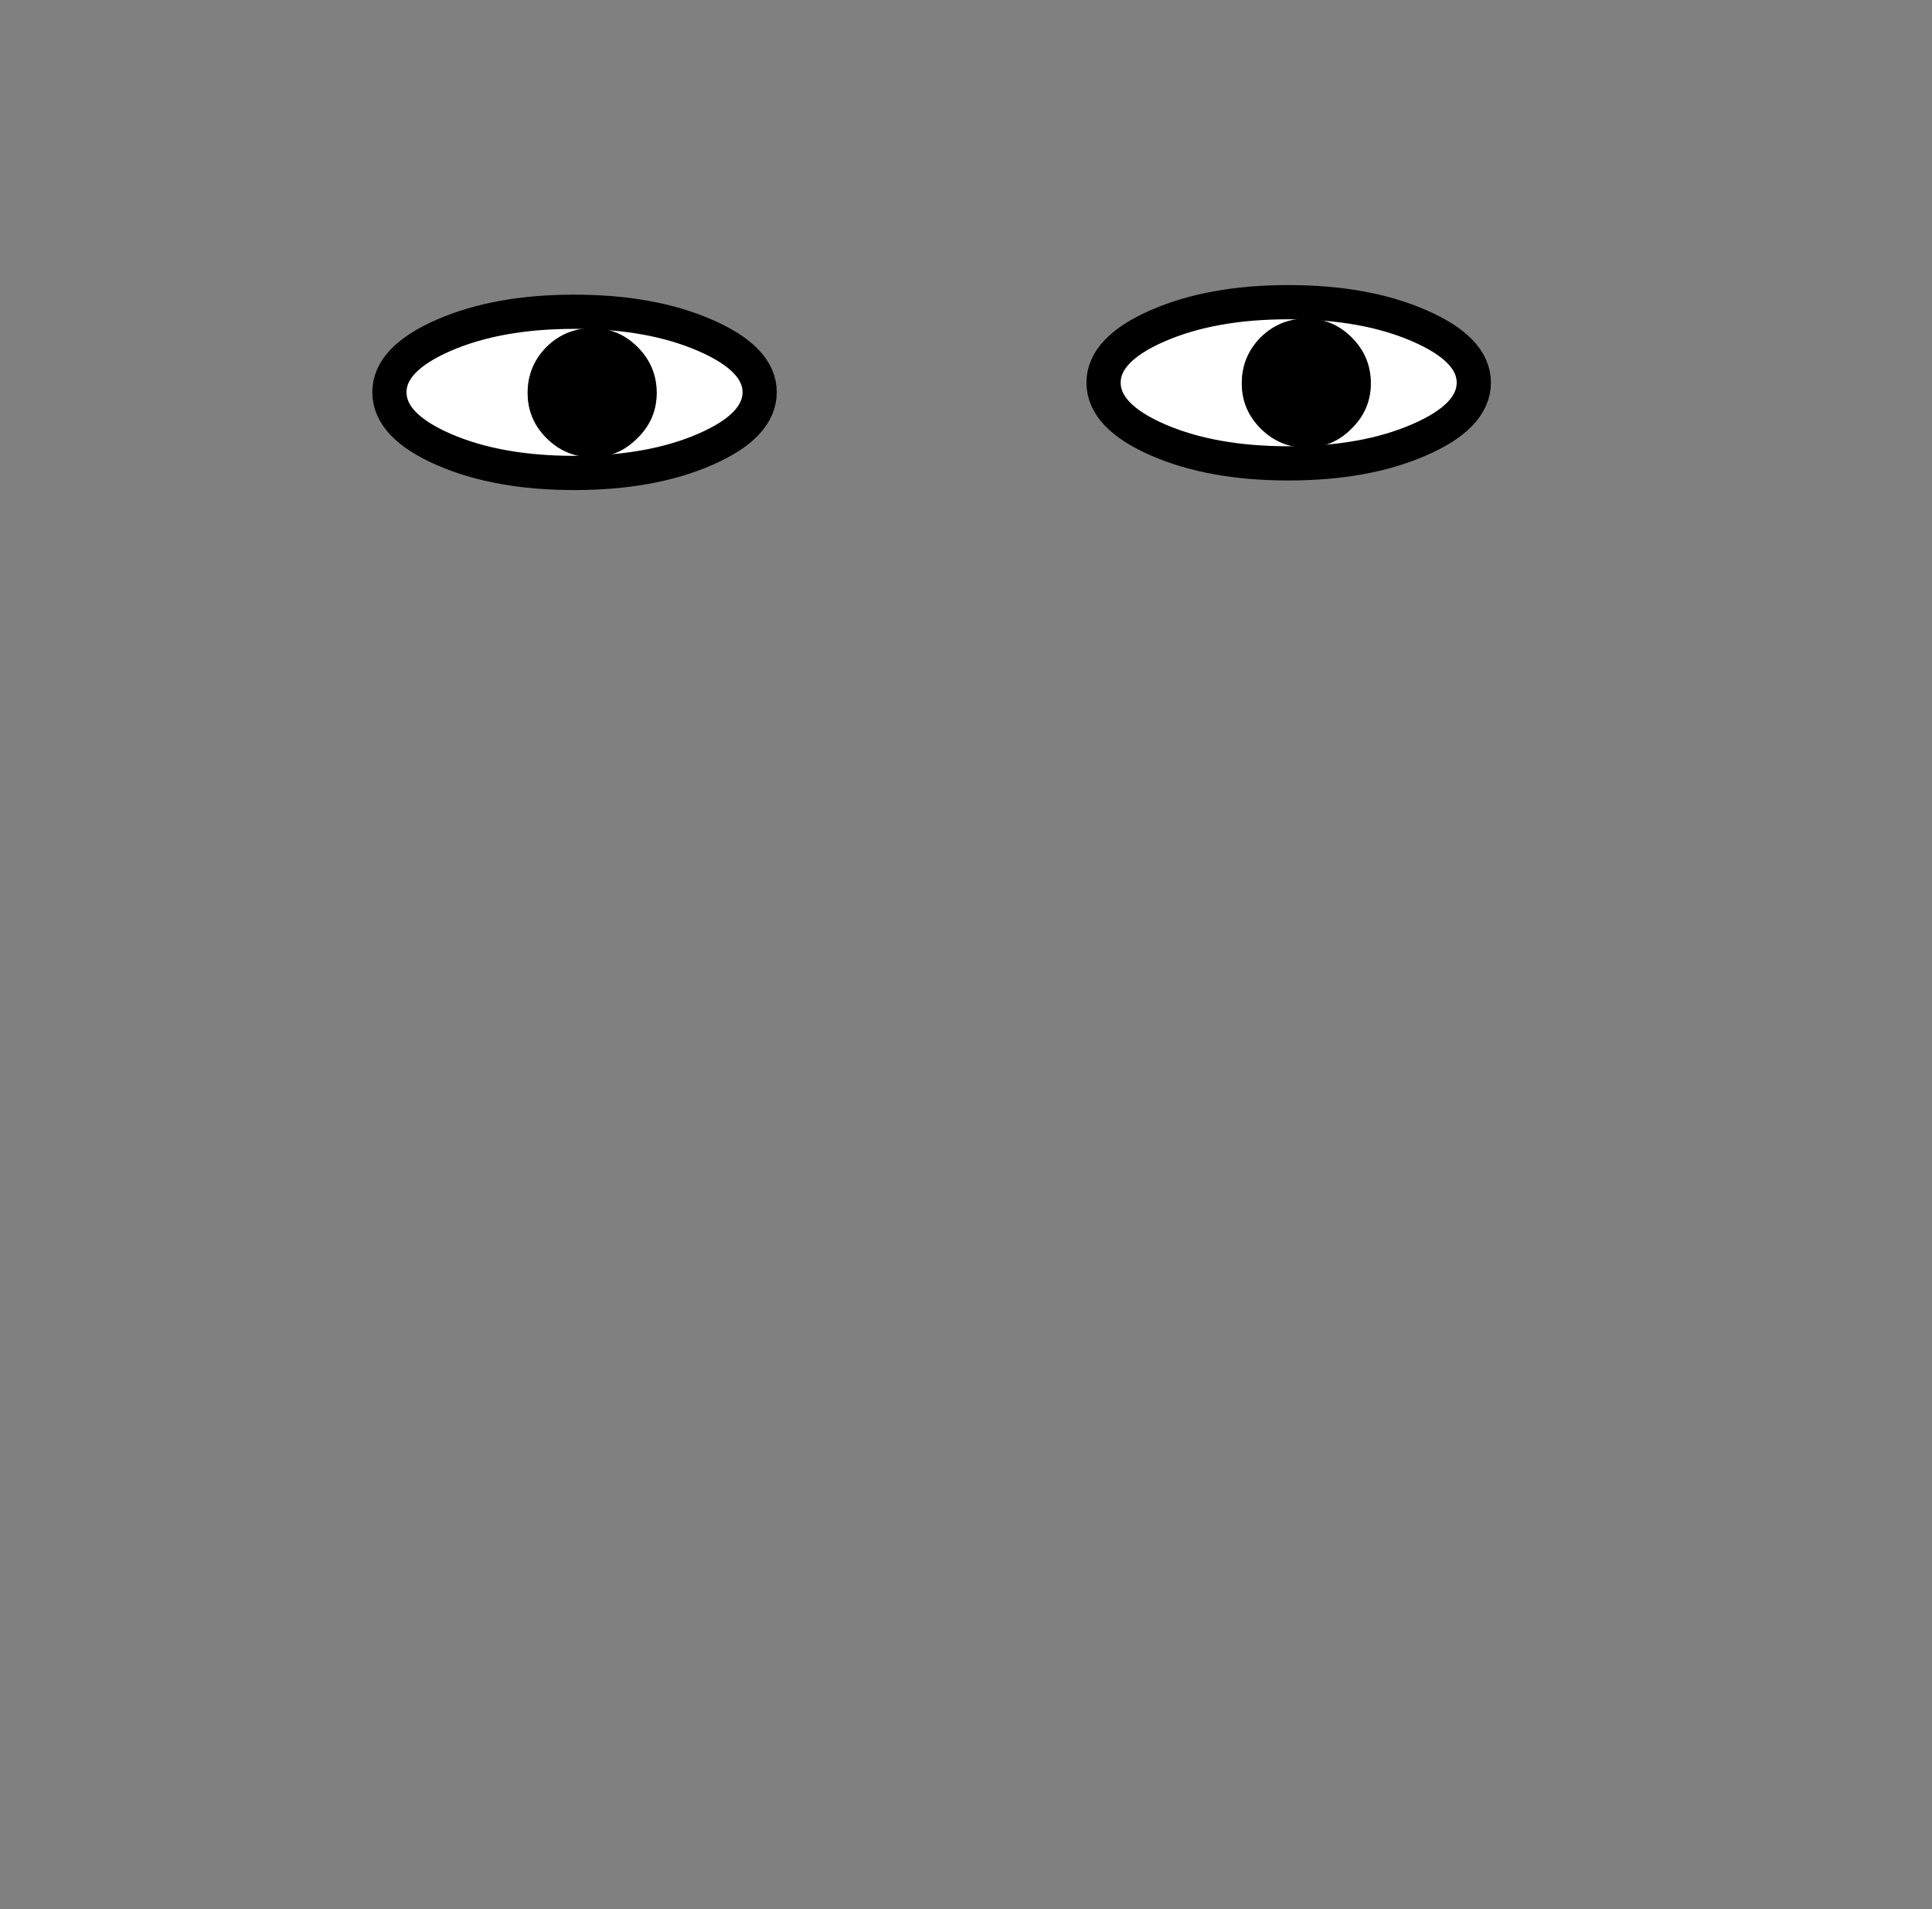 <?xml version="1.0" encoding="UTF-8" standalone="no"?>
<svg xmlns:xlink="http://www.w3.org/1999/xlink" height="278.95px" width="282.3px" xmlns="http://www.w3.org/2000/svg">
  <rect width="100%" height="100%" fill="#808080" stroke="none"/>
  <g transform="matrix(1, 0, 0, 1, 122.85, 260.35)">
    <use height="29.95" transform="matrix(1.0, 0.0, 0.0, 1.0, -68.45, -218.7)" width="163.45" xlink:href="#shape0"/>
  </g>
  <defs>
    <g id="shape0" transform="matrix(1, 0, 0, 1, 68.45, 218.7)">
      <path d="M74.65 -211.05 Q71.9 -213.8 68.05 -213.8 64.15 -213.8 61.35 -211.05 58.6 -208.25 58.6 -204.35 58.6 -200.5 61.35 -197.75 64.15 -194.95 68.05 -194.95 71.9 -194.95 74.65 -197.75 77.45 -200.5 77.45 -204.35 77.45 -208.25 74.65 -211.05 M65.4 -216.2 Q76.65 -216.2 84.55 -212.75 92.5 -209.3 92.5 -204.45 92.5 -199.55 84.55 -196.1 76.65 -192.65 65.4 -192.65 54.2 -192.65 46.3 -196.1 38.4 -199.55 38.4 -204.45 38.4 -209.3 46.3 -212.75 54.2 -216.2 65.4 -216.2 M-58.05 -211.35 Q-50.15 -214.8 -38.95 -214.8 -27.7 -214.8 -19.8 -211.35 -11.85 -207.9 -11.85 -203.05 -11.85 -198.15 -19.8 -194.7 -27.7 -191.25 -38.95 -191.25 -50.15 -191.25 -58.05 -194.7 -65.95 -198.15 -65.95 -203.05 -65.95 -207.9 -58.05 -211.35 M-43.0 -209.65 Q-45.75 -206.85 -45.75 -202.95 -45.75 -199.1 -43.0 -196.35 -40.2 -193.55 -36.3 -193.55 -32.45 -193.55 -29.7 -196.35 -26.9 -199.1 -26.9 -202.95 -26.9 -206.85 -29.7 -209.65 -32.45 -212.4 -36.3 -212.4 -40.2 -212.4 -43.0 -209.65" fill="#ffffff" fill-rule="evenodd" stroke="none"/>
      <path d="M74.65 -211.05 Q77.45 -208.25 77.45 -204.35 77.45 -200.5 74.65 -197.75 71.9 -194.95 68.05 -194.95 64.15 -194.95 61.35 -197.75 58.6 -200.5 58.6 -204.35 58.6 -208.25 61.35 -211.05 64.15 -213.8 68.05 -213.8 71.9 -213.8 74.65 -211.05 M-43.0 -209.65 Q-40.2 -212.4 -36.3 -212.4 -32.45 -212.4 -29.7 -209.65 -26.9 -206.85 -26.9 -202.95 -26.9 -199.1 -29.7 -196.35 -32.45 -193.55 -36.3 -193.55 -40.2 -193.55 -43.0 -196.35 -45.75 -199.1 -45.75 -202.95 -45.75 -206.85 -43.0 -209.65" fill="#000000" fill-rule="evenodd" stroke="none"/>
      <path d="M65.4 -216.2 Q76.65 -216.2 84.55 -212.75 92.5 -209.3 92.5 -204.45 92.5 -199.55 84.55 -196.1 76.65 -192.65 65.4 -192.65 54.2 -192.65 46.3 -196.1 38.4 -199.55 38.4 -204.45 38.4 -209.3 46.3 -212.75 54.2 -216.2 65.4 -216.2 M-58.05 -211.35 Q-50.15 -214.8 -38.95 -214.8 -27.7 -214.8 -19.8 -211.35 -11.85 -207.9 -11.85 -203.05 -11.85 -198.15 -19.8 -194.7 -27.7 -191.25 -38.95 -191.25 -50.15 -191.25 -58.05 -194.7 -65.95 -198.15 -65.95 -203.05 -65.95 -207.9 -58.05 -211.35" fill="none" stroke="#000000" stroke-linecap="round" stroke-linejoin="round" stroke-width="5.0"/>
    </g>
  </defs>
</svg>
